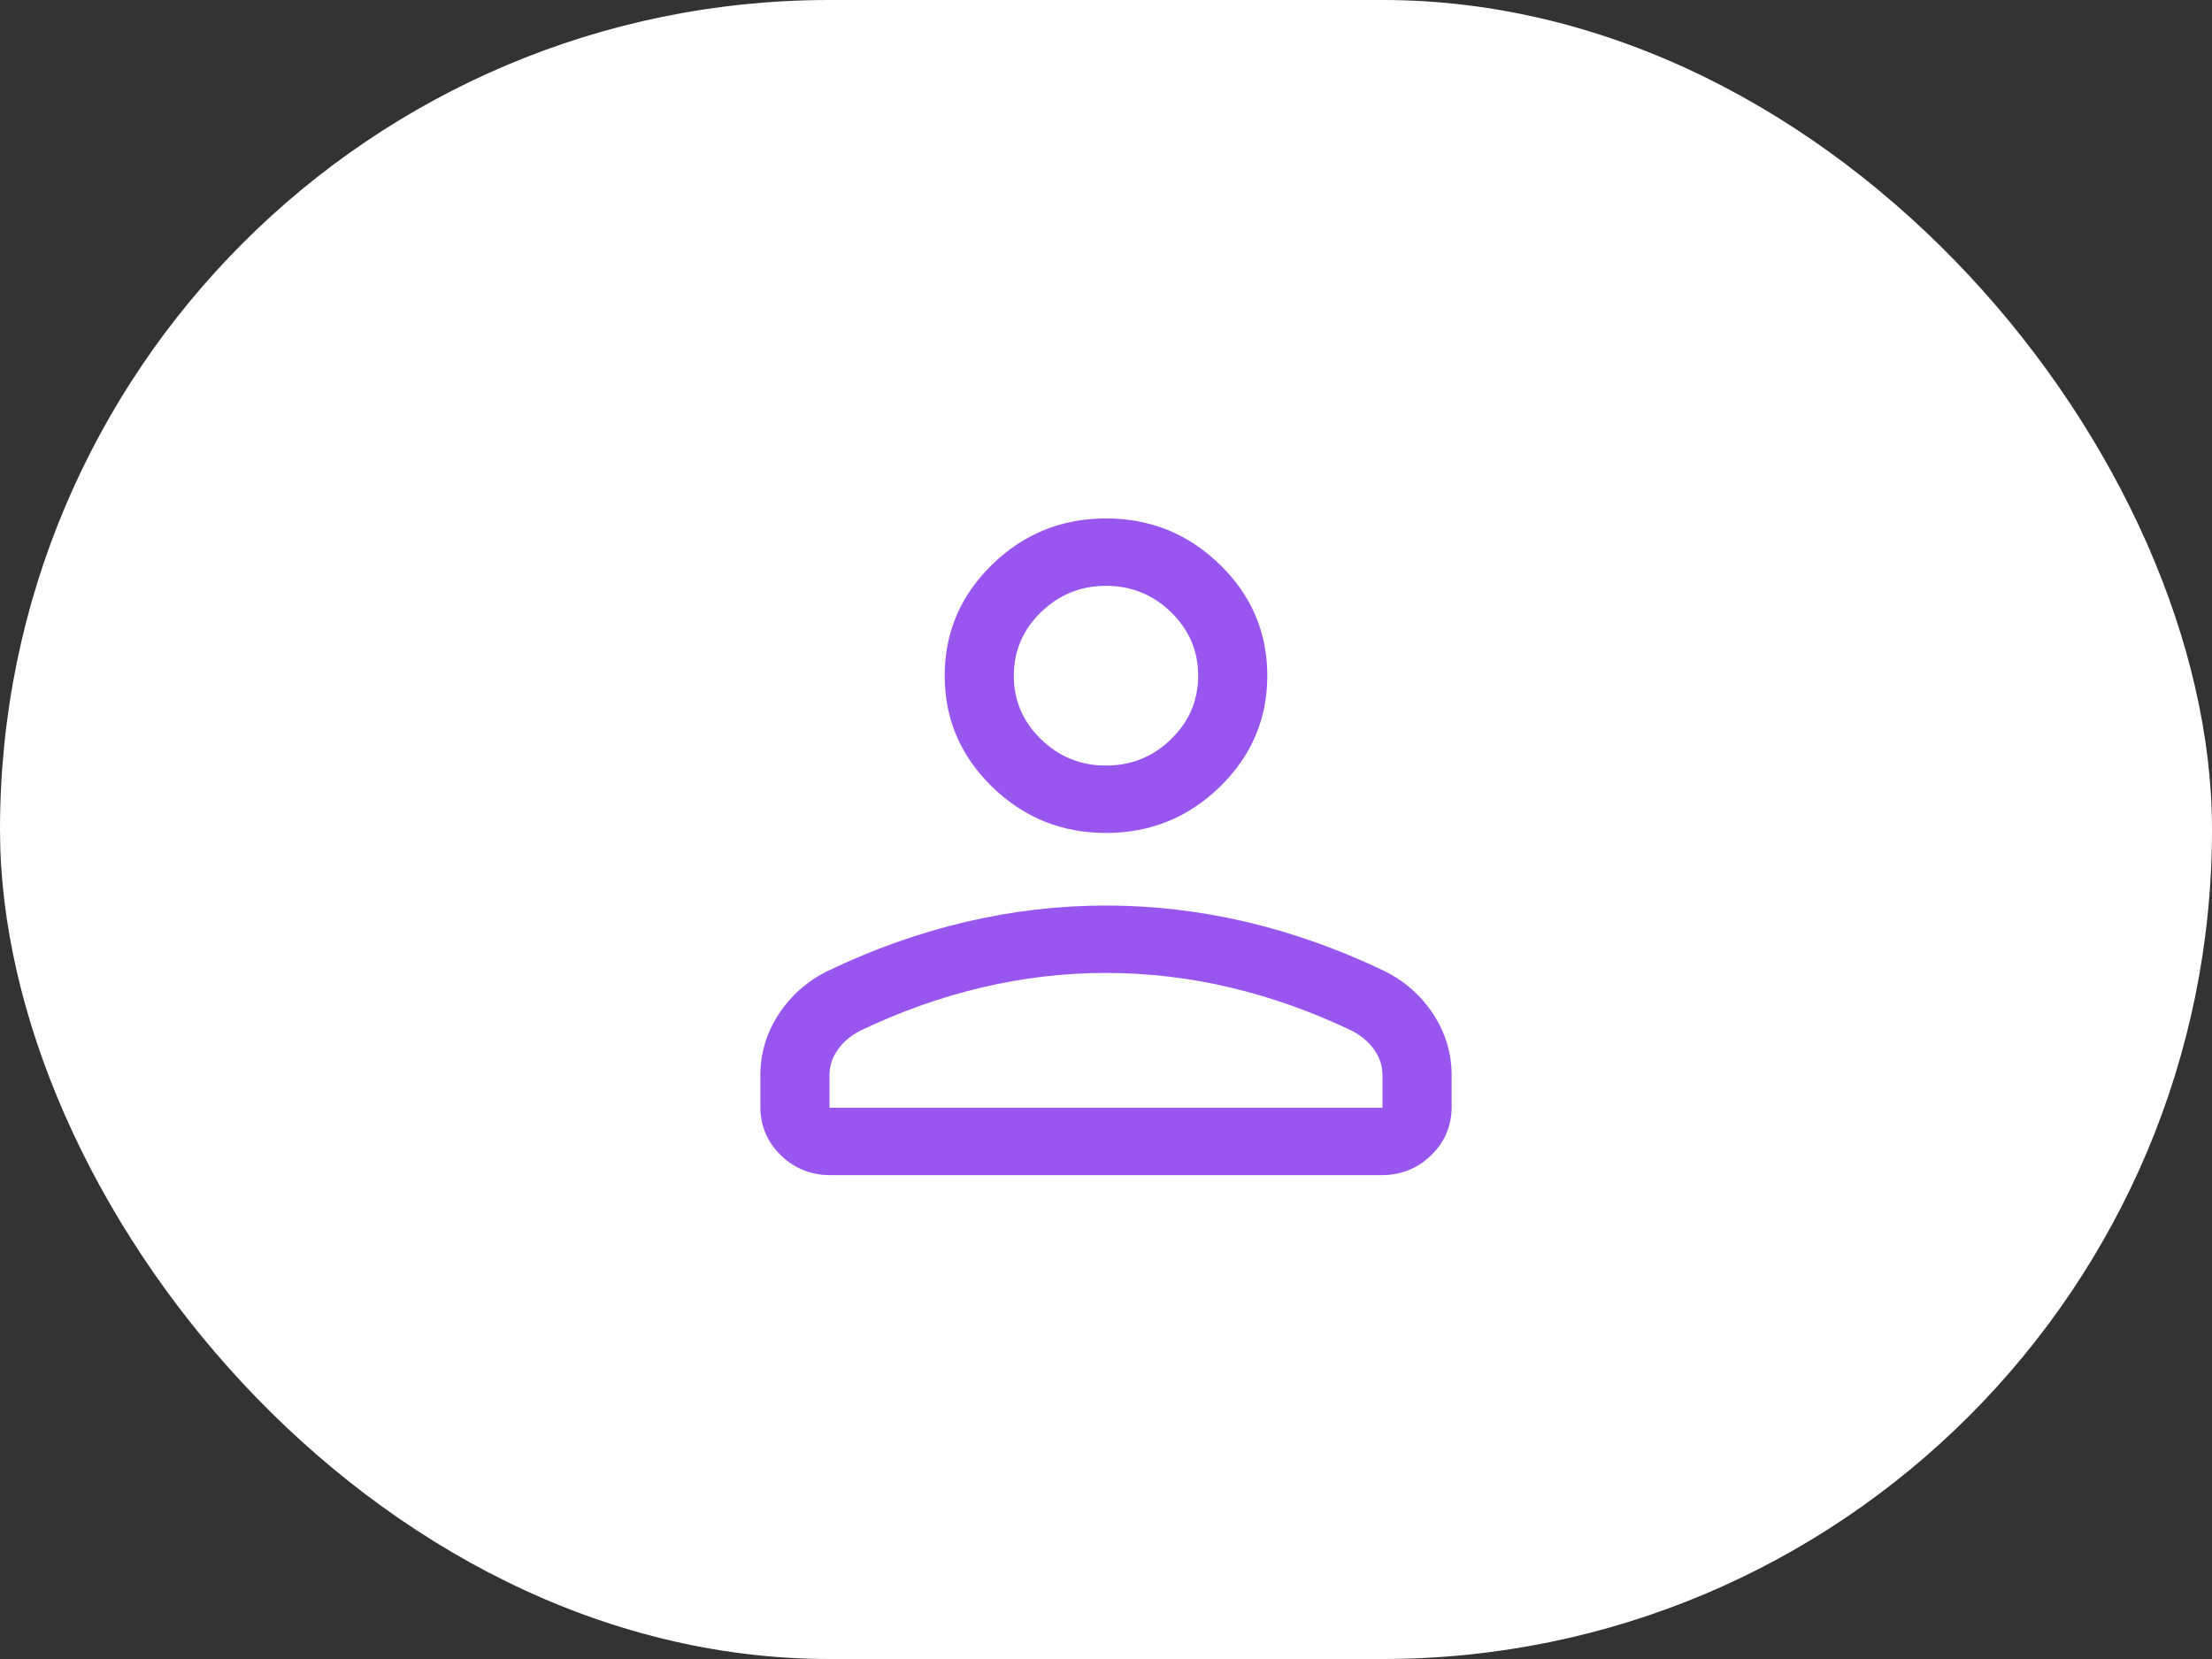 <svg width="64" height="48" viewBox="0 0 64 48" fill="none" xmlns="http://www.w3.org/2000/svg">
<rect x="0" y="0" width="64" height="48" fill="#333333" stroke="none"/>
<rect width="64" height="48" rx="24" fill="white"/>
<path d="M32 24.1C30.717 24.1 29.618 23.654 28.704 22.764C27.79 21.872 27.333 20.801 27.333 19.55C27.333 18.299 27.79 17.228 28.704 16.337C29.618 15.446 30.717 15 32 15C33.283 15 34.382 15.446 35.296 16.337C36.21 17.228 36.667 18.299 36.667 19.55C36.667 20.801 36.21 21.872 35.296 22.764C34.382 23.654 33.283 24.1 32 24.1ZM22 32.025V31.11C22 30.473 22.177 29.884 22.532 29.341C22.887 28.799 23.361 28.382 23.954 28.09C25.272 27.46 26.601 26.988 27.942 26.673C29.283 26.358 30.636 26.2 32 26.2C33.364 26.2 34.717 26.358 36.058 26.673C37.399 26.988 38.728 27.46 40.046 28.09C40.639 28.382 41.113 28.799 41.468 29.341C41.823 29.884 42 30.473 42 31.11V32.025C42 32.573 41.803 33.039 41.409 33.424C41.015 33.808 40.537 34 39.974 34H24.026C23.463 34 22.985 33.808 22.591 33.424C22.197 33.039 22 32.573 22 32.025ZM24 32.05H40V31.11C40 30.847 39.922 30.603 39.765 30.379C39.609 30.154 39.397 29.972 39.128 29.83C37.979 29.278 36.808 28.86 35.614 28.576C34.42 28.292 33.216 28.15 32 28.15C30.784 28.15 29.58 28.292 28.386 28.576C27.192 28.86 26.021 29.278 24.872 29.83C24.603 29.972 24.391 30.154 24.235 30.379C24.078 30.603 24 30.847 24 31.11V32.05ZM32 22.15C32.733 22.15 33.361 21.895 33.883 21.386C34.406 20.877 34.667 20.265 34.667 19.55C34.667 18.835 34.406 18.223 33.883 17.714C33.361 17.205 32.733 16.95 32 16.95C31.267 16.95 30.639 17.205 30.117 17.714C29.594 18.223 29.333 18.835 29.333 19.55C29.333 20.265 29.594 20.877 30.117 21.386C30.639 21.895 31.267 22.15 32 22.15Z" fill="#9856EF"/>
</svg>
